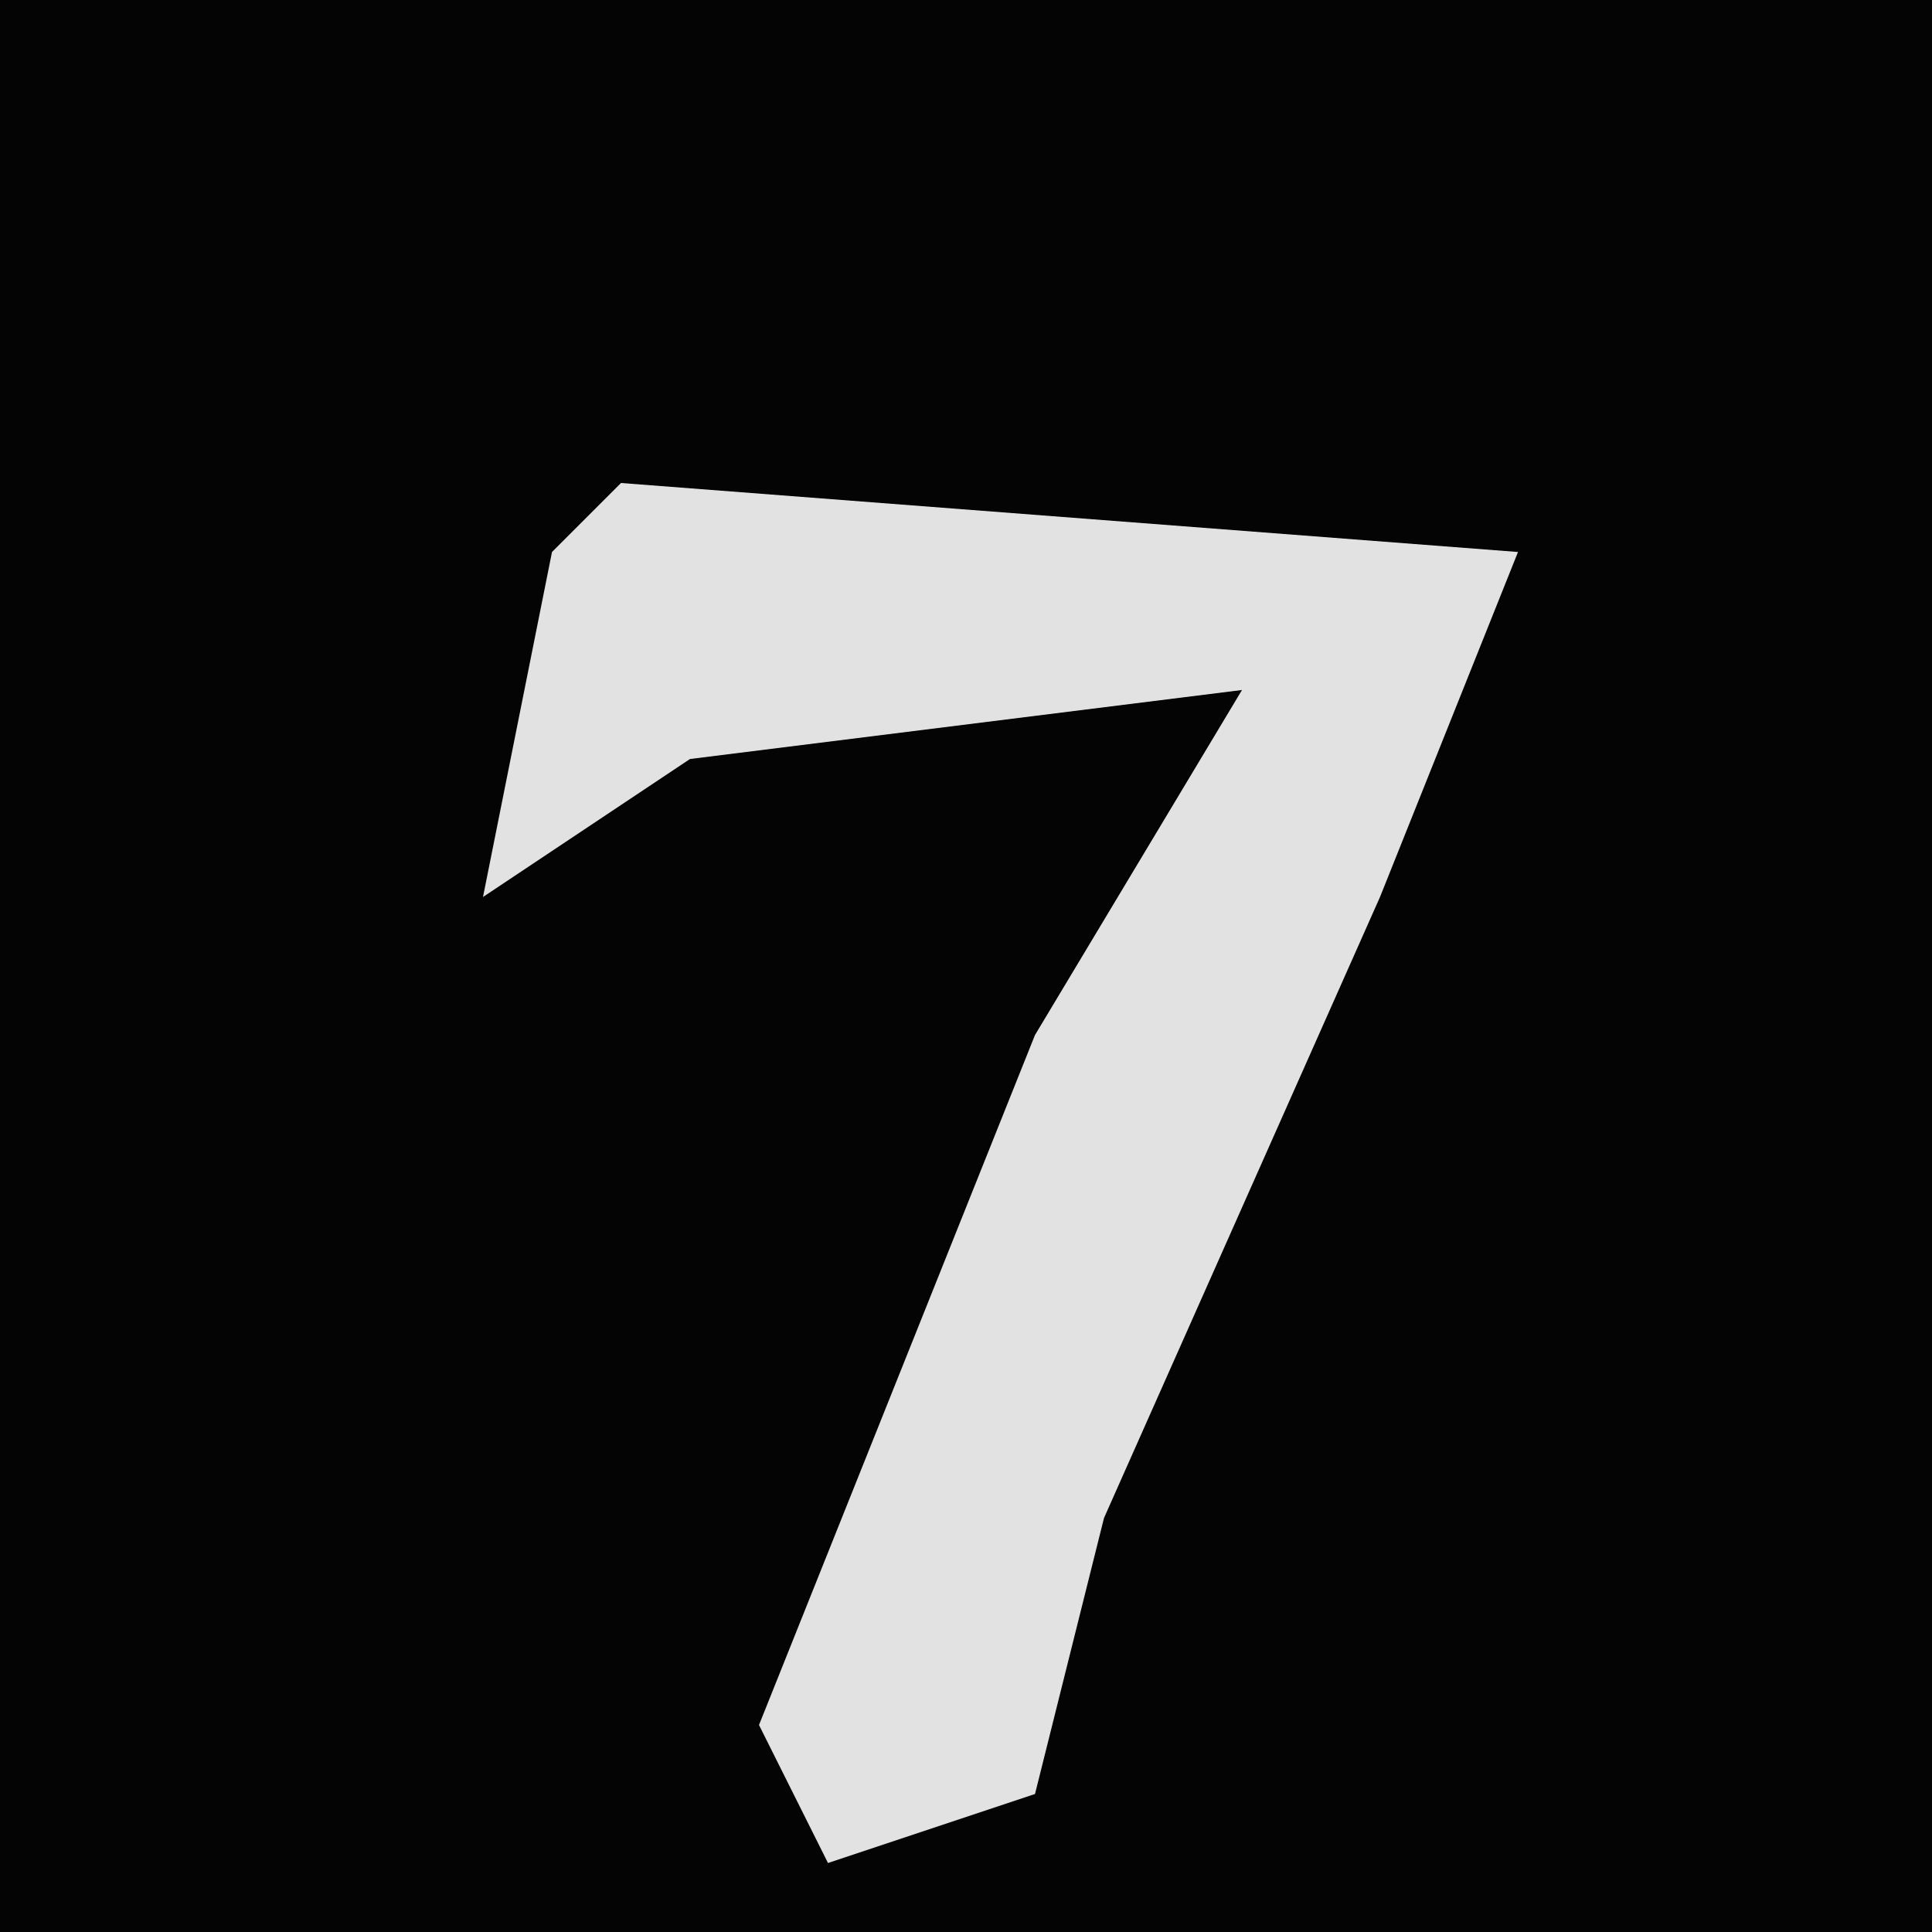 <?xml version="1.0" encoding="UTF-8"?>
<svg version="1.1" xmlns="http://www.w3.org/2000/svg" width="28" height="28">
<path d="M0,0 L28,0 L28,28 L0,28 Z " fill="#040404" transform="translate(0,0)"/>
<path d="M0,0 L13,1 L11,6 L7,15 L6,19 L3,20 L2,18 L6,8 L9,3 L1,4 L-2,6 L-1,1 Z " fill="#E2E2E2" transform="translate(9,7)"/>
</svg>
